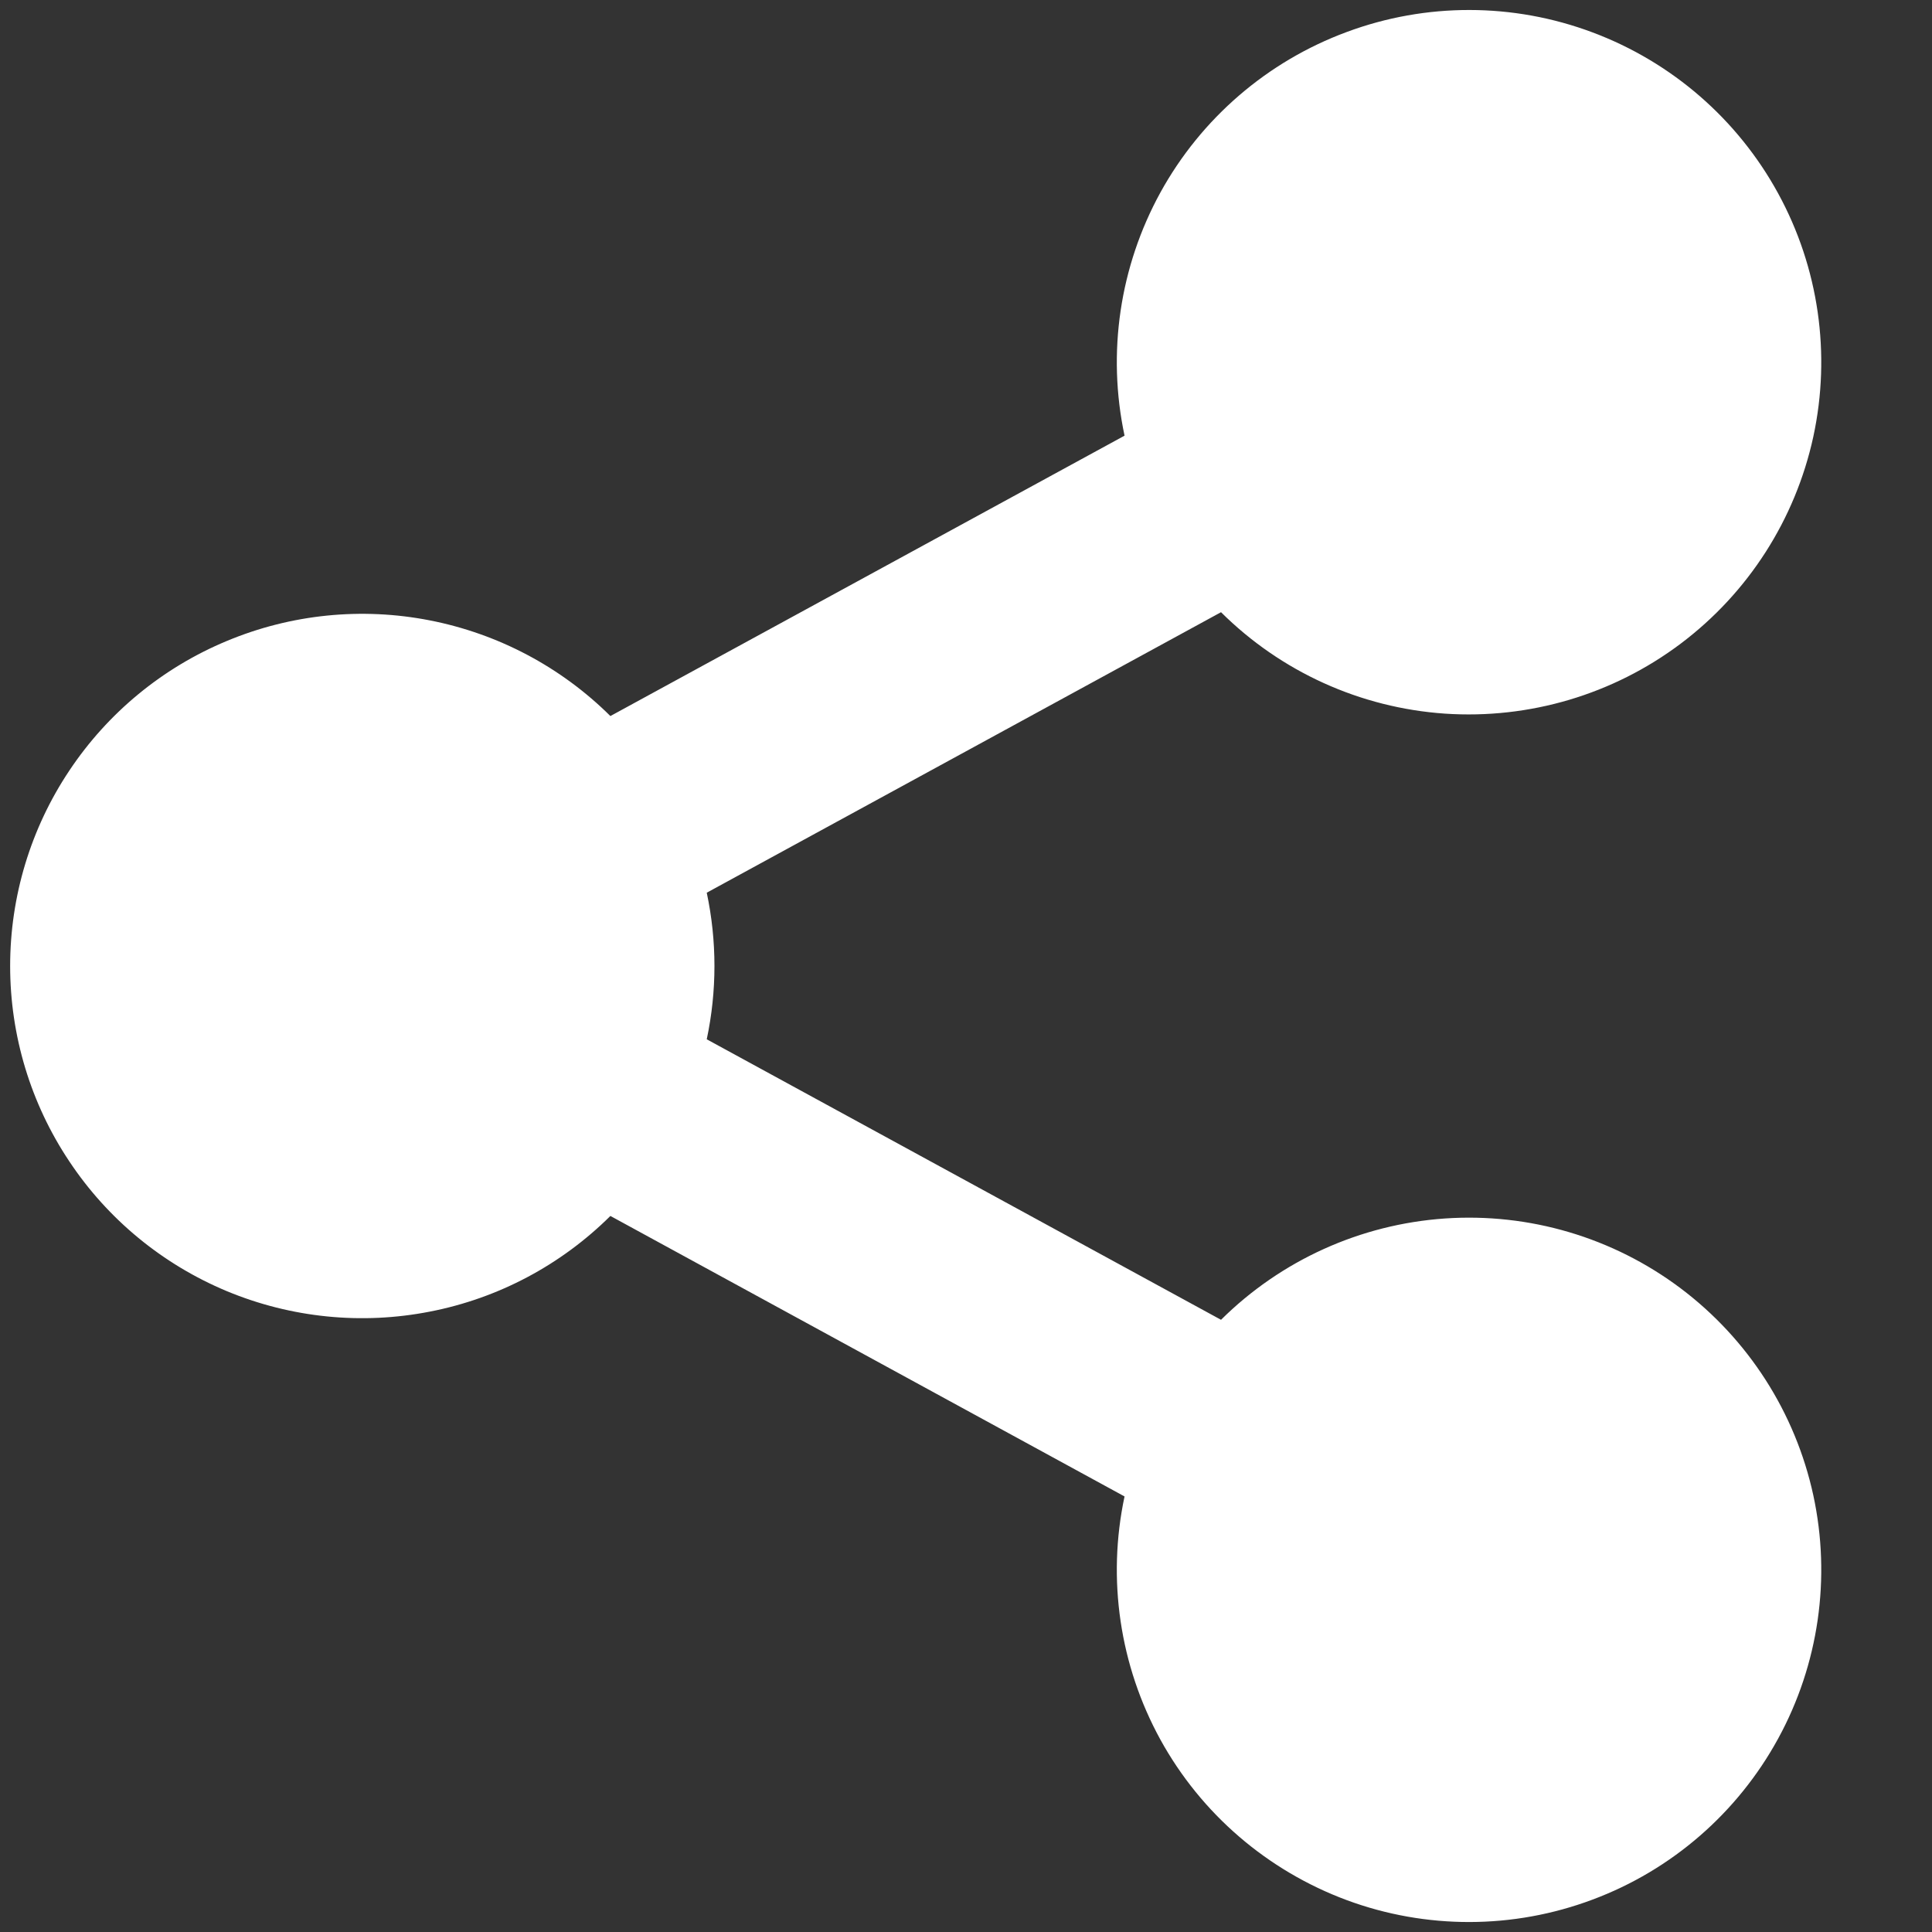 <svg width="16" height="16" viewBox="0 0 16 16" fill="none" xmlns="http://www.w3.org/2000/svg">
<rect x="0" y="0" width="16" height="16" fill="#333333" stroke="none"/>
<path d="M9.313 12.393L5.055 10.07C4.646 10.476 4.127 10.752 3.561 10.862C2.996 10.973 2.411 10.914 1.879 10.693C1.347 10.471 0.893 10.098 0.574 9.618C0.254 9.139 0.084 8.576 0.084 8C0.084 7.424 0.254 6.861 0.574 6.382C0.893 5.903 1.347 5.529 1.879 5.308C2.411 5.086 2.996 5.027 3.561 5.138C4.127 5.249 4.646 5.524 5.055 5.93L9.313 3.608C9.167 2.922 9.273 2.208 9.61 1.594C9.948 0.98 10.496 0.508 11.153 0.265C11.809 0.021 12.532 0.022 13.188 0.268C13.845 0.514 14.39 0.987 14.726 1.602C15.062 2.217 15.165 2.932 15.017 3.617C14.868 4.302 14.478 4.91 13.918 5.331C13.358 5.752 12.665 5.957 11.966 5.91C11.267 5.862 10.609 5.564 10.112 5.07L5.853 7.393C5.938 7.793 5.938 8.207 5.853 8.607L10.112 10.93C10.609 10.437 11.267 10.139 11.966 10.091C12.665 10.043 13.358 10.248 13.918 10.669C14.478 11.09 14.868 11.698 15.017 12.383C15.165 13.068 15.062 13.783 14.726 14.398C14.39 15.013 13.845 15.487 13.188 15.732C12.532 15.978 11.809 15.979 11.153 15.736C10.496 15.492 9.948 15.021 9.61 14.407C9.273 13.793 9.167 13.078 9.313 12.393Z" fill="white"/>
</svg>
